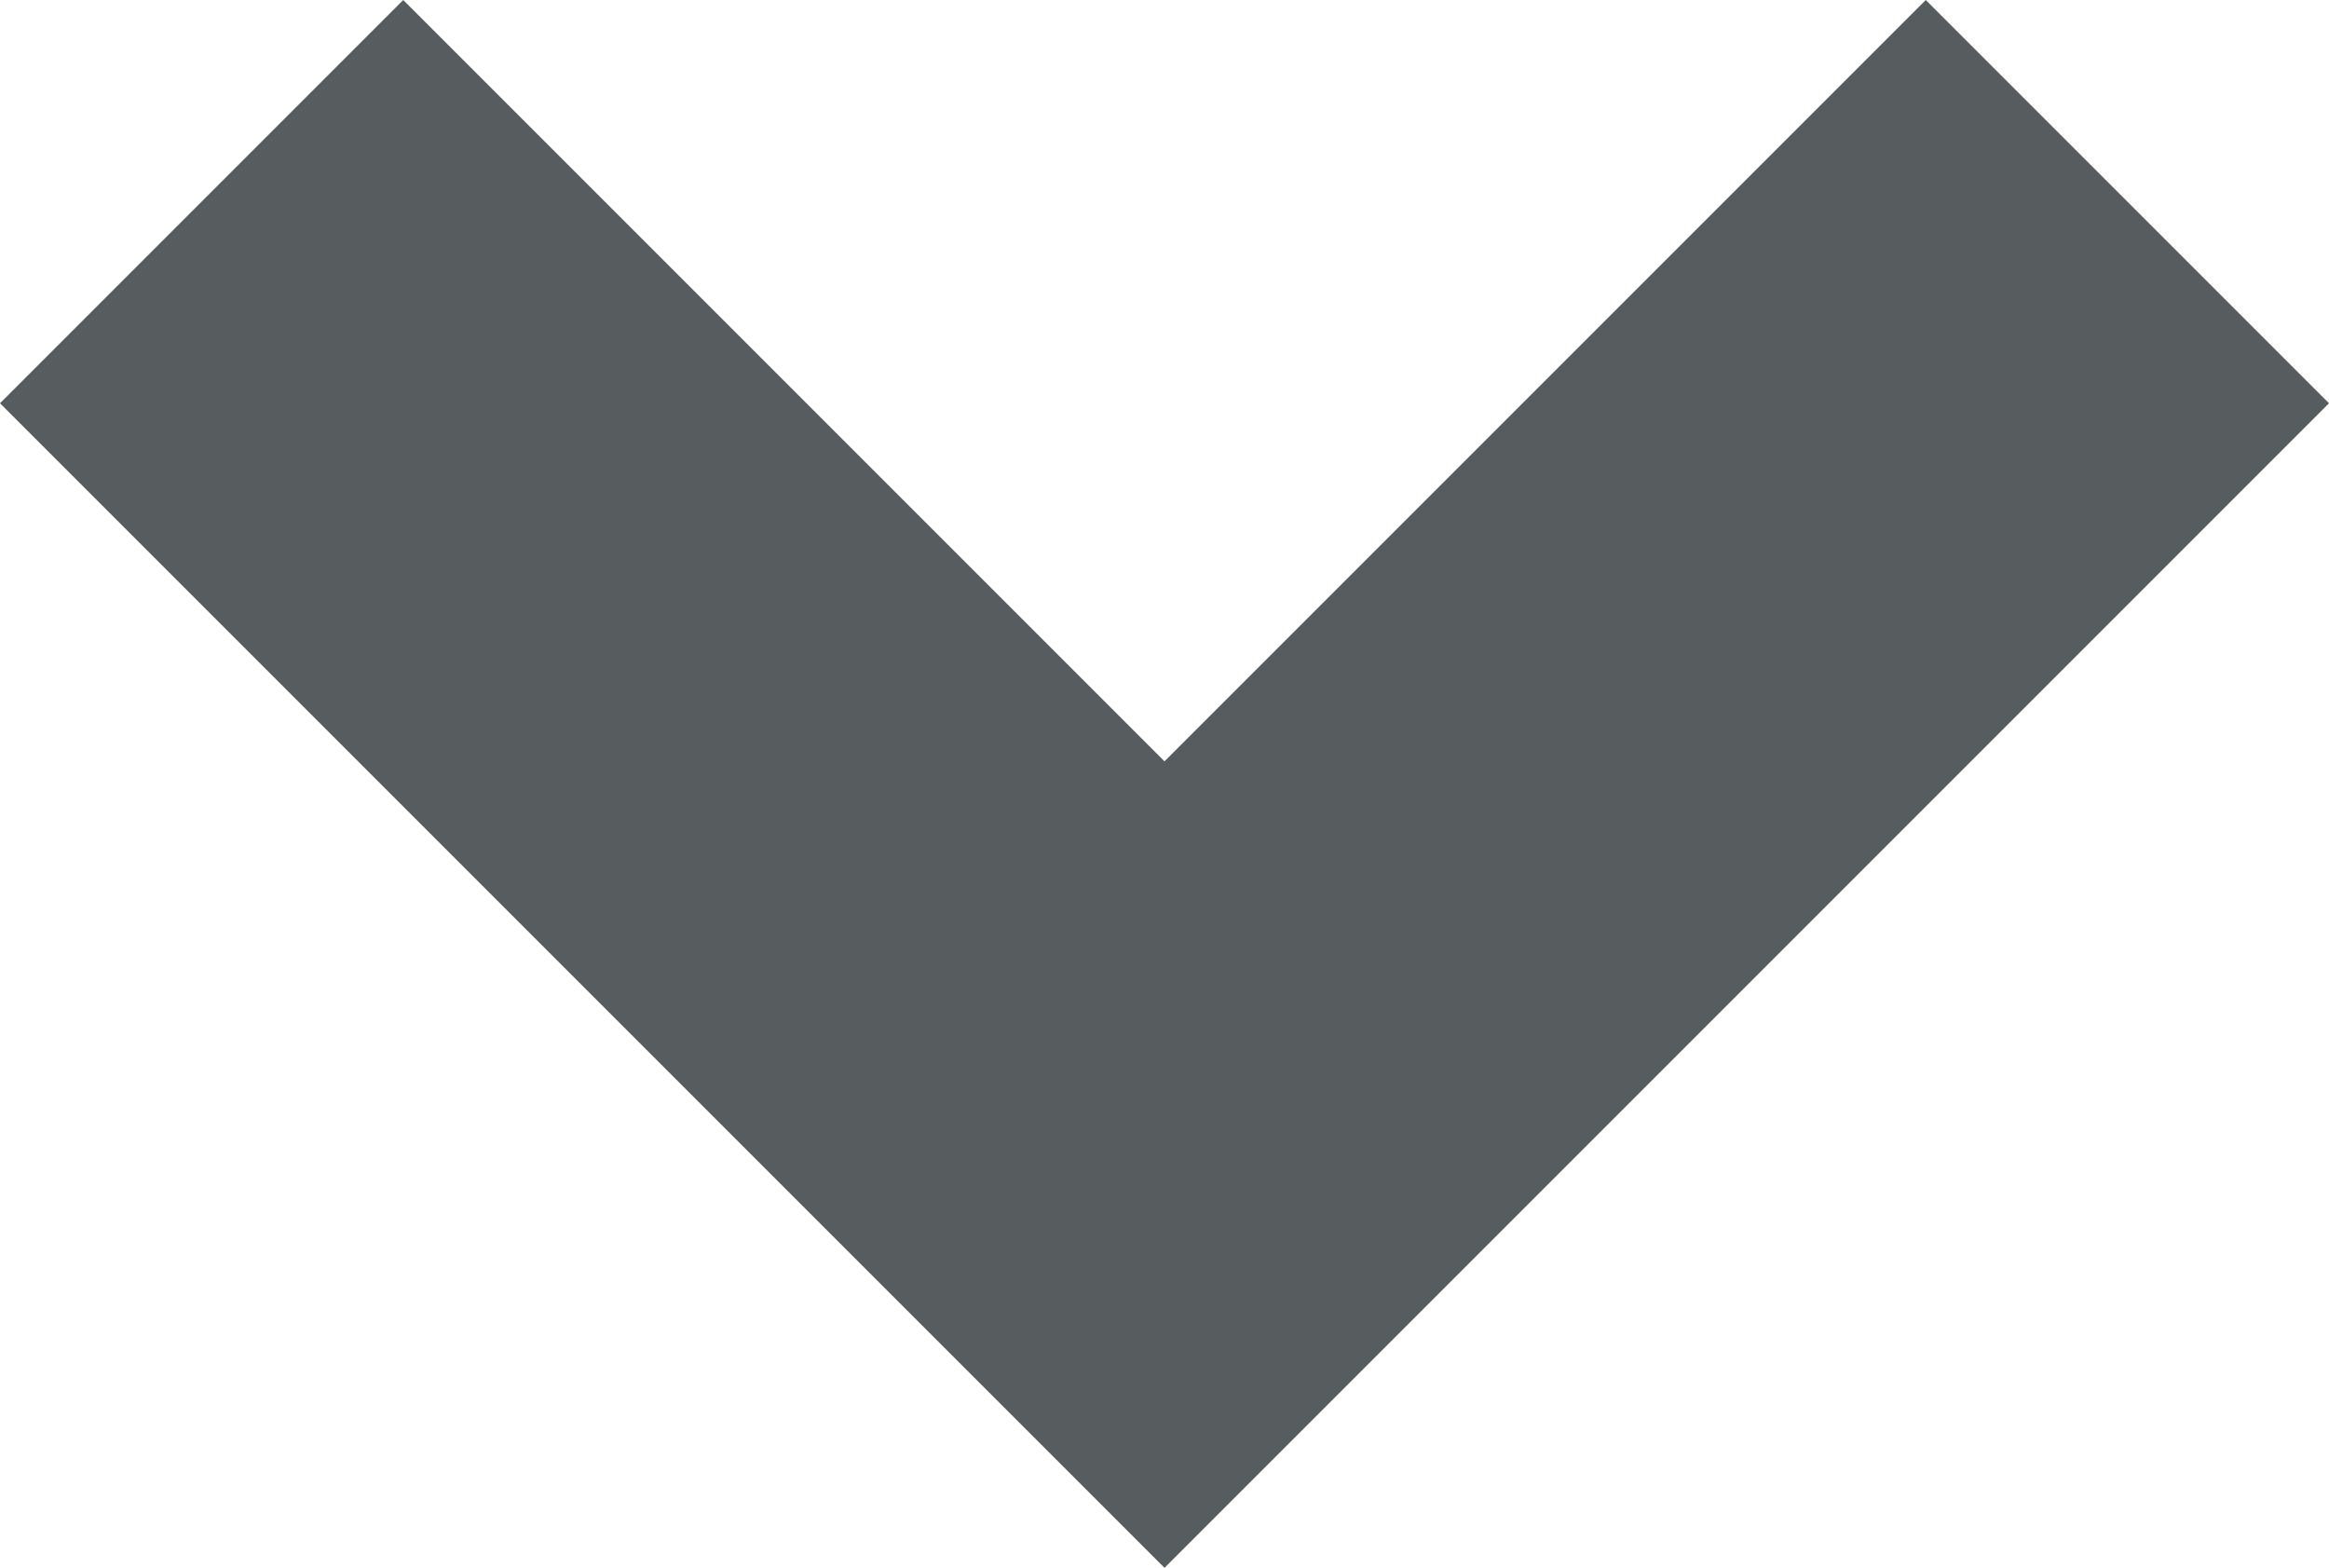 <?xml version="1.0" encoding="utf-8"?>
<!-- Generator: Adobe Illustrator 15.1.0, SVG Export Plug-In . SVG Version: 6.00 Build 0)  -->
<!DOCTYPE svg PUBLIC "-//W3C//DTD SVG 1.1//EN" "http://www.w3.org/Graphics/SVG/1.1/DTD/svg11.dtd">
<svg version="1.1" id="Layer_1" xmlns="http://www.w3.org/2000/svg"  x="0px" y="0px"
	 width="9.906px" height="6.668px" viewBox="0 0 9.906 6.668" enable-background="new 0 0 9.906 6.668" xml:space="preserve">
<polygon fill="#575D5F" points="8.191,0 4.953,3.238 1.715,0 0,1.715 3.238,4.953 4.953,6.668 6.668,4.953 9.906,1.715 "/>
</svg>
